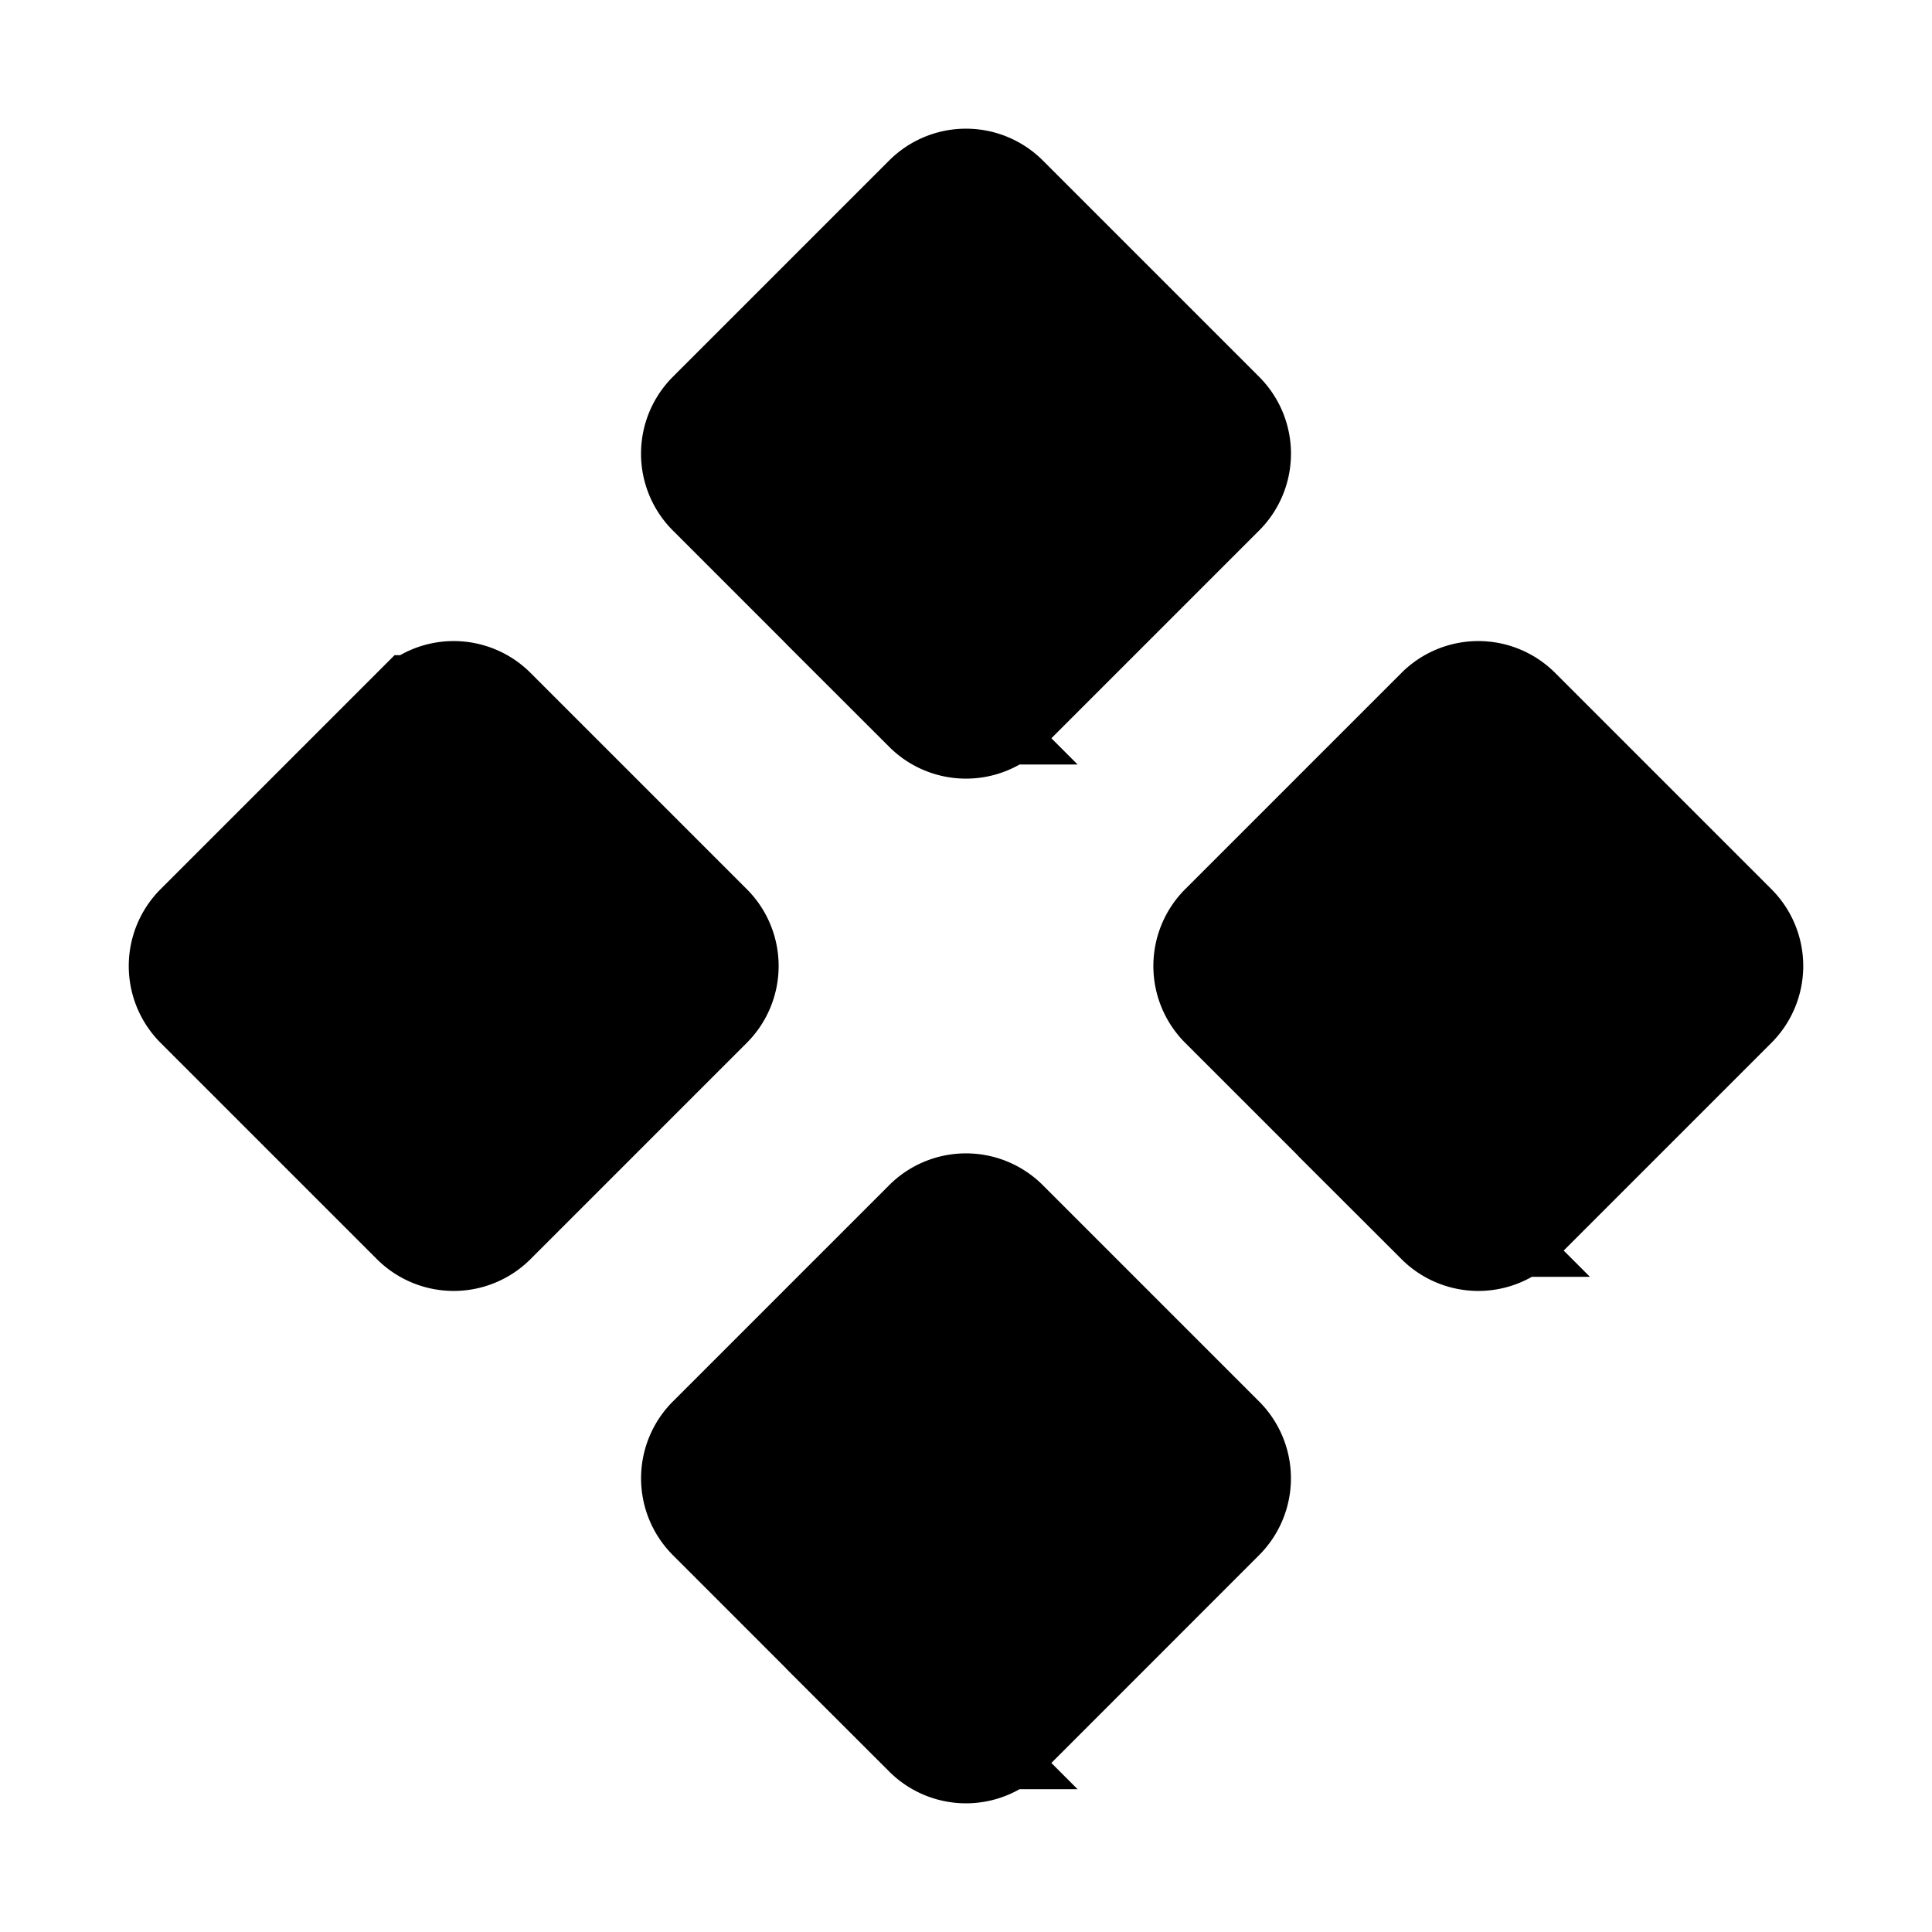 <svg fill="none" xmlns="http://www.w3.org/2000/svg" viewBox="0 0 24 24" width="20" height="20"><path d="M5.212 15.111l-2.687-2.687a.6.6 0 010-.848l2.687-2.687a.6.6 0 01.848 0l2.687 2.687a.6.6 0 010 .848L6.06 15.111a.6.6 0 01-.848 0zm6.364 6.365l-2.687-2.688a.6.6 0 010-.848l2.687-2.687a.6.6 0 01.848 0l2.687 2.687a.6.6 0 010 .848l-2.687 2.688a.6.6 0 01-.848 0zm0-12.729L8.889 6.06a.6.6 0 010-.849l2.687-2.687a.6.6 0 01.848 0l2.687 2.687a.6.6 0 010 .849l-2.687 2.687a.6.6 0 01-.848 0zm6.364 6.364l-2.687-2.687a.6.6 0 010-.848l2.687-2.687a.6.6 0 01.848 0l2.687 2.687a.6.6 0 010 .848l-2.687 2.687a.6.6 0 01-.848 0z" fill="currentColor" stroke="currentColor" stroke-width="1.5"/></svg>